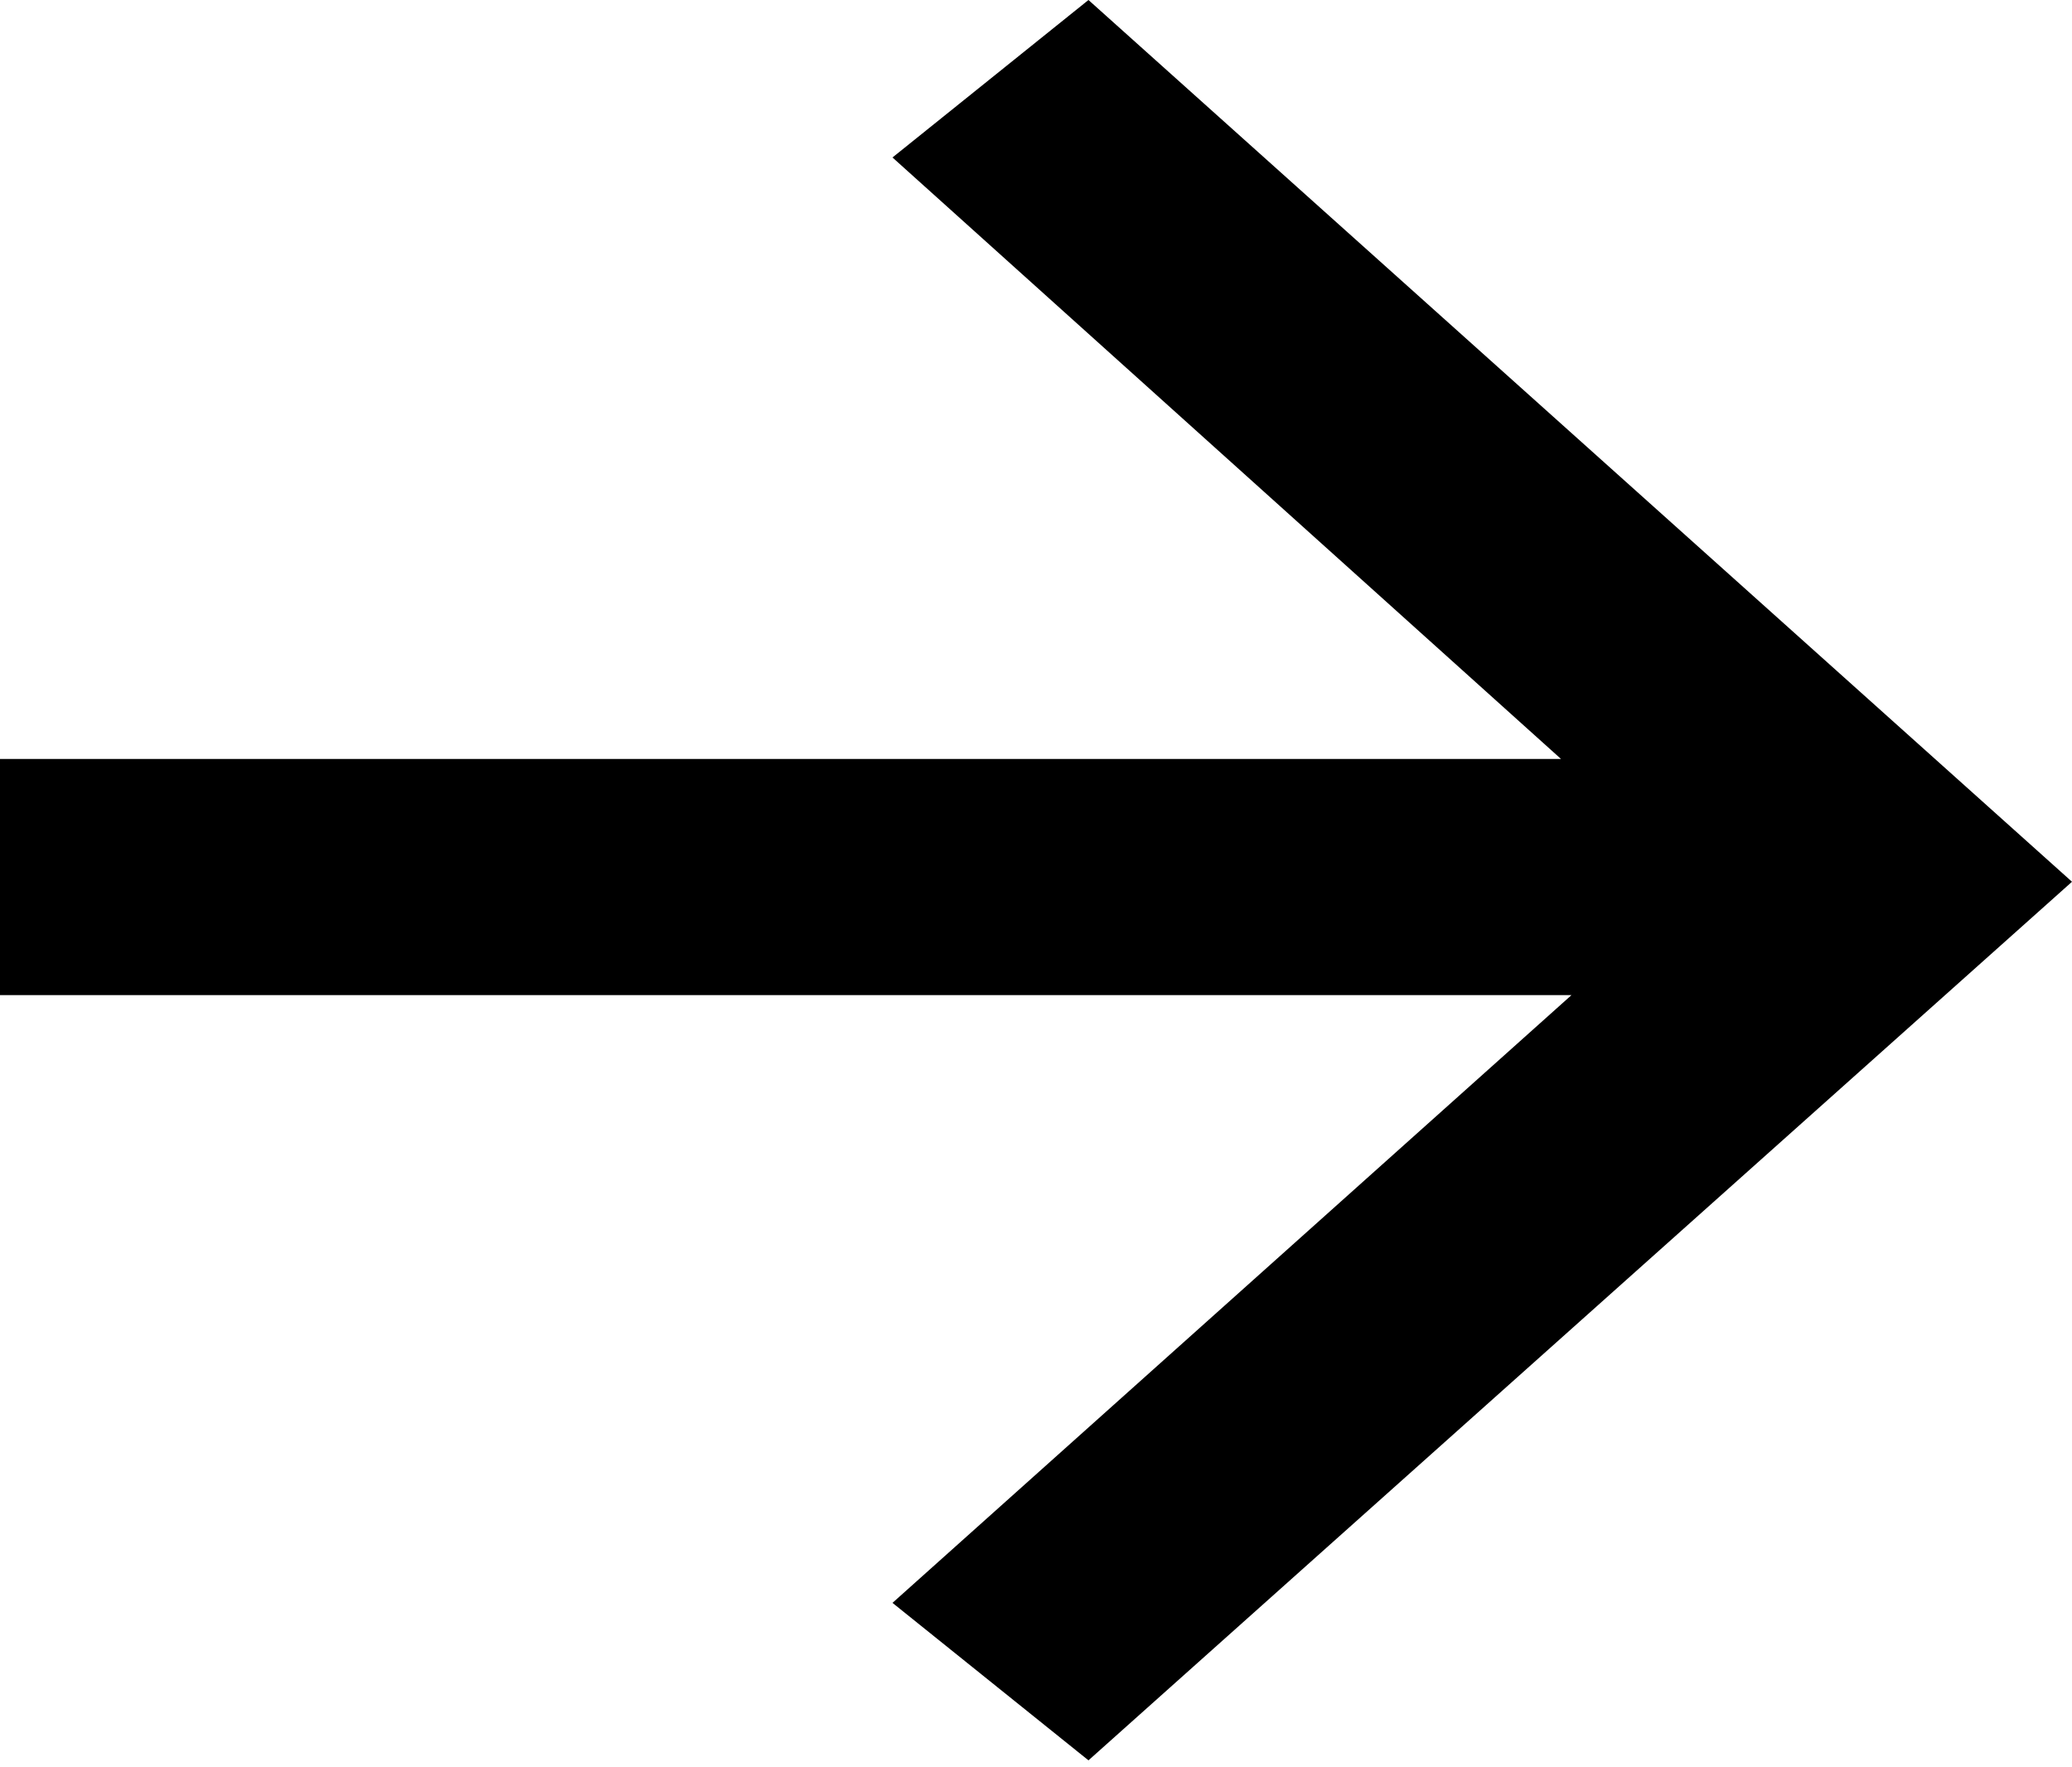 <svg width="34" height="29" viewBox="0 0 34 29" fill="none" xmlns="http://www.w3.org/2000/svg">
<path d="M0 12.454V16.329H25.787L14.645 26.302L17.861 28.886L34 14.469L17.861 0L14.645 2.584L25.615 12.454H0Z" fill="black"/>
</svg>

